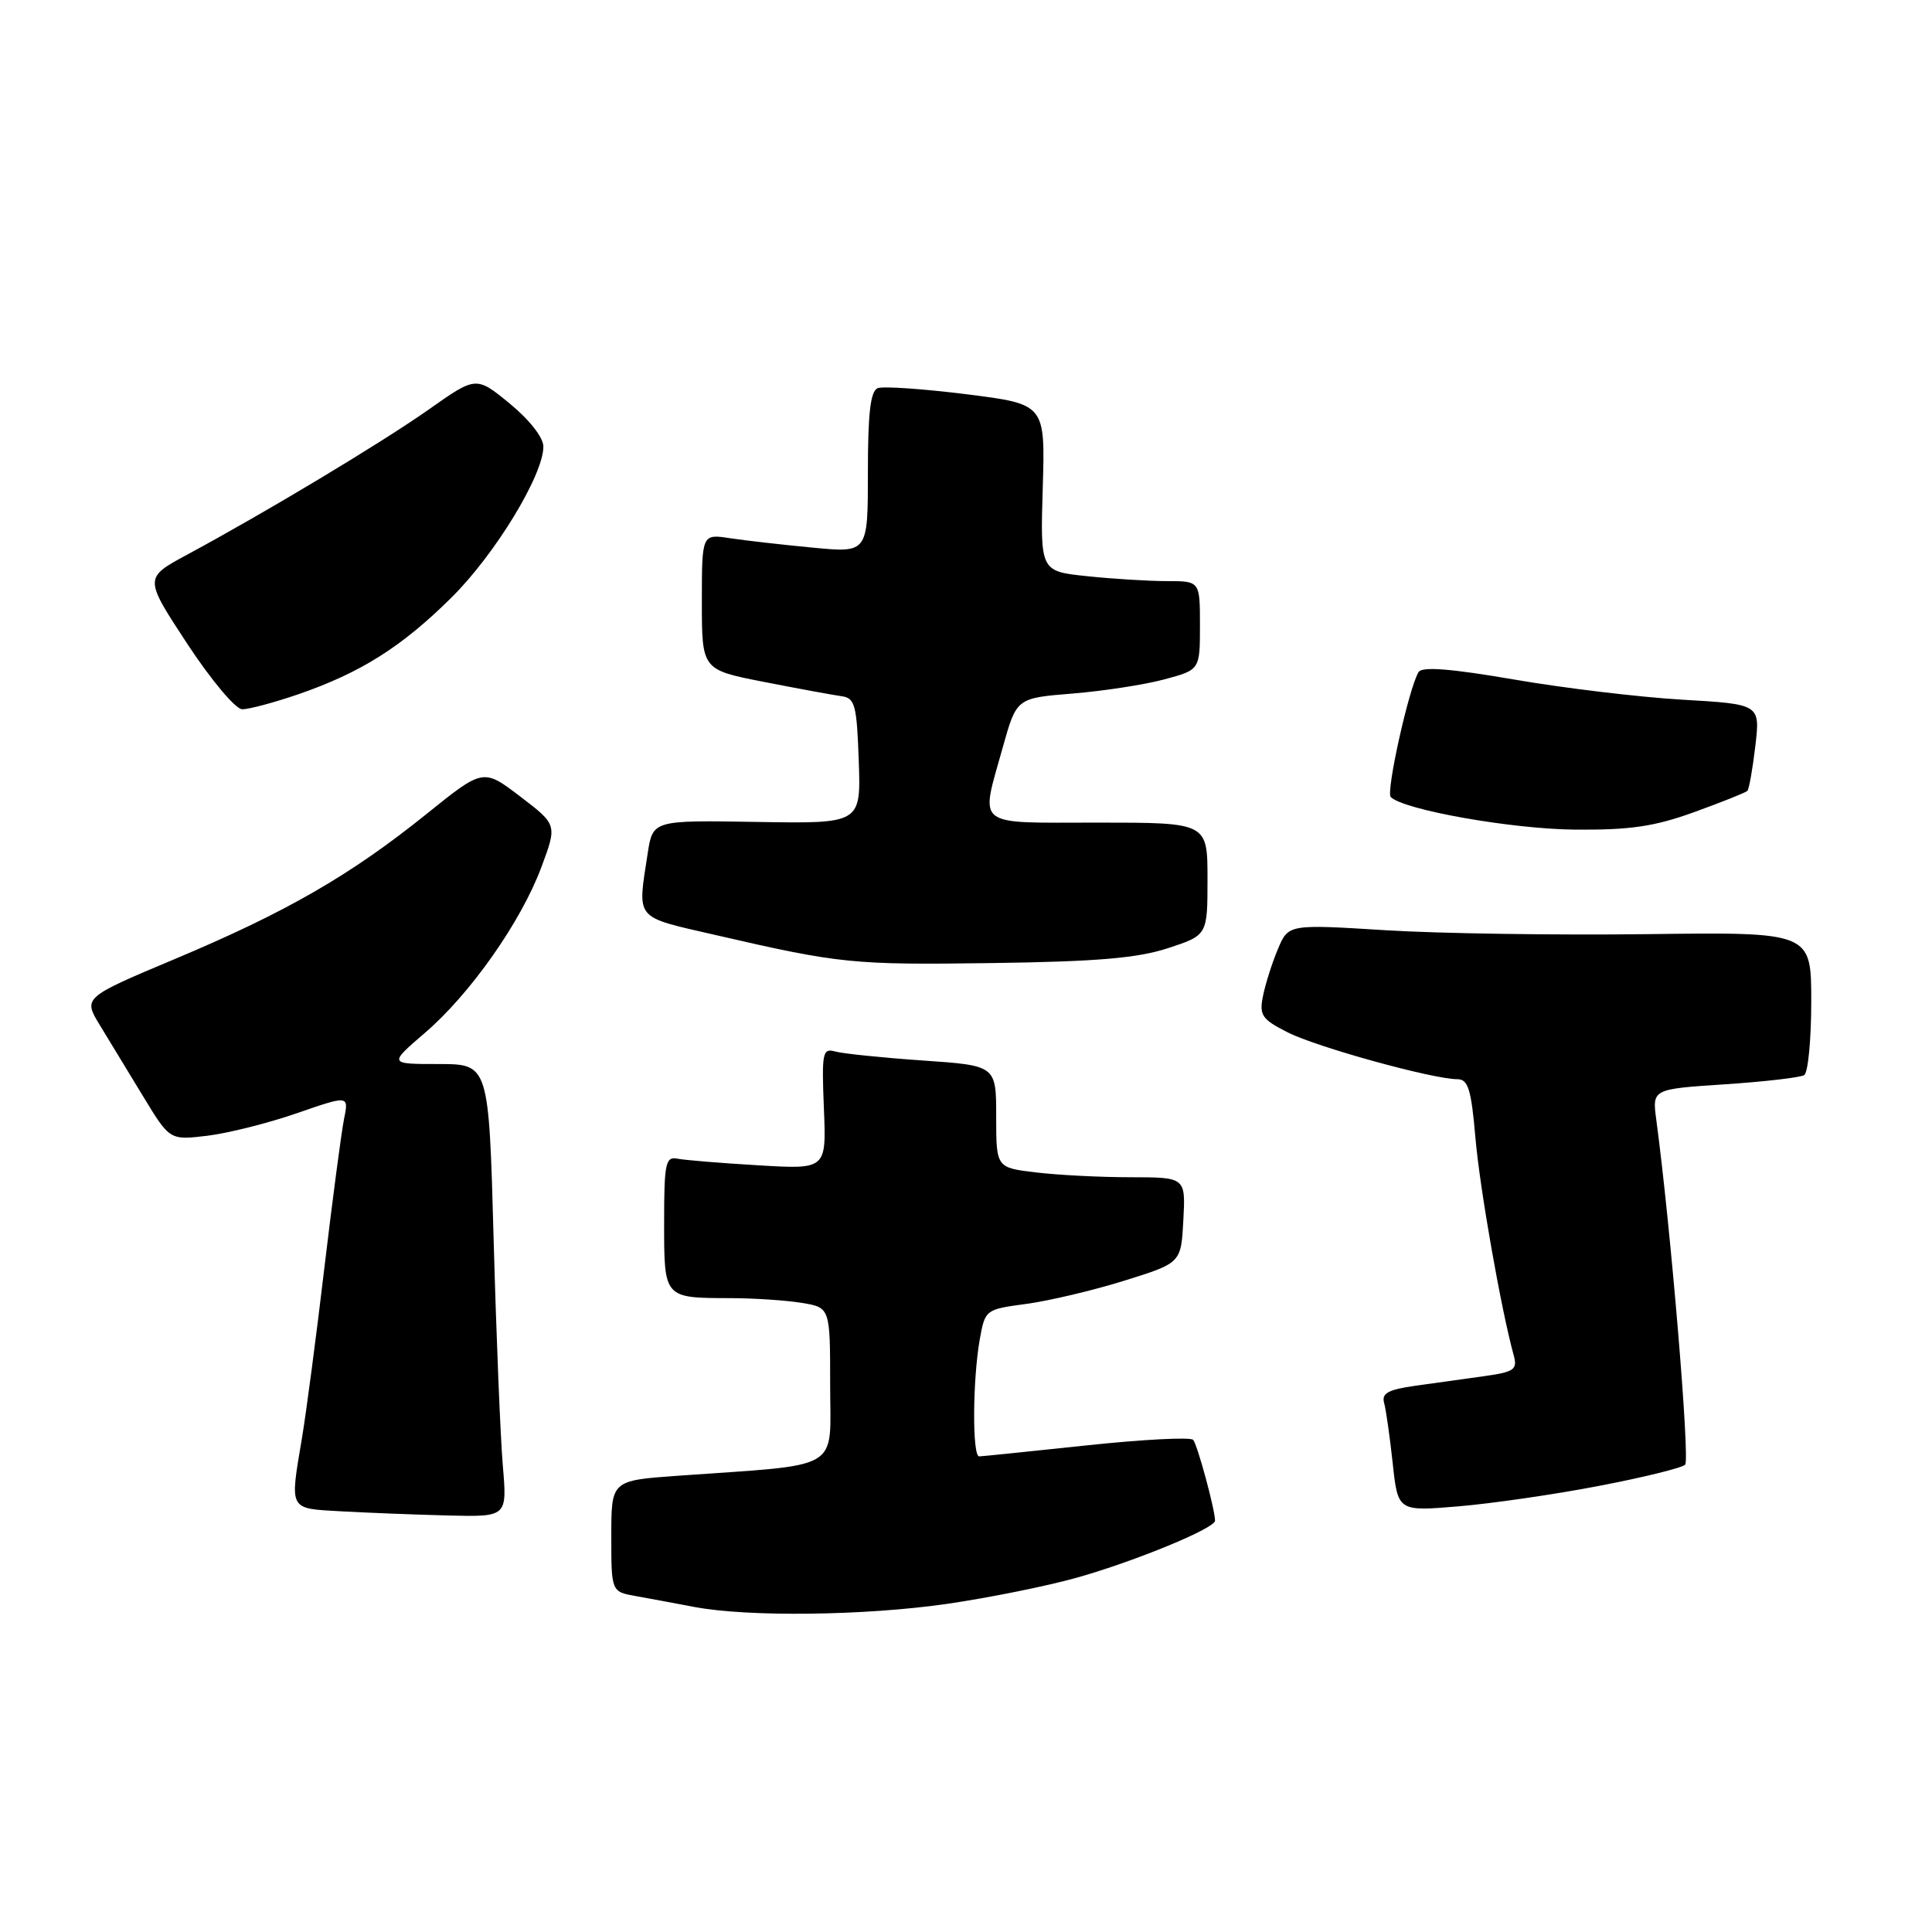 <?xml version="1.0" encoding="UTF-8" standalone="no"?>
<!DOCTYPE svg PUBLIC "-//W3C//DTD SVG 1.1//EN" "http://www.w3.org/Graphics/SVG/1.1/DTD/svg11.dtd" >
<svg xmlns="http://www.w3.org/2000/svg" xmlns:xlink="http://www.w3.org/1999/xlink" version="1.1" viewBox="0 0 256 256">
 <g >
 <path fill="currentColor"
d=" M 125.50 212.52 C 131.00 211.72 138.74 210.16 142.69 209.05 C 150.39 206.88 161.00 202.51 161.00 201.50 C 161.00 200.05 158.67 191.44 158.10 190.79 C 157.76 190.40 151.41 190.73 143.99 191.52 C 136.57 192.31 130.16 192.97 129.75 192.98 C 128.82 193.00 128.87 182.90 129.82 177.50 C 130.53 173.53 130.57 173.50 136.02 172.77 C 139.03 172.36 144.88 170.98 149.00 169.69 C 156.50 167.35 156.50 167.35 156.80 161.67 C 157.10 156.00 157.10 156.00 149.80 155.99 C 145.78 155.99 140.14 155.70 137.25 155.35 C 132.00 154.72 132.00 154.72 132.00 147.95 C 132.00 141.19 132.00 141.19 122.25 140.52 C 116.89 140.15 111.68 139.61 110.67 139.33 C 108.99 138.86 108.87 139.46 109.17 146.88 C 109.50 154.95 109.50 154.95 100.50 154.41 C 95.55 154.12 90.71 153.72 89.75 153.53 C 88.19 153.22 88.00 154.14 88.00 161.99 C 88.00 172.07 87.94 171.99 96.83 172.01 C 99.95 172.02 104.19 172.30 106.25 172.64 C 110.00 173.26 110.00 173.26 110.00 183.53 C 110.00 195.10 111.89 193.97 89.75 195.55 C 81.00 196.18 81.00 196.18 81.00 203.54 C 81.00 210.91 81.00 210.91 84.25 211.49 C 86.04 211.81 89.53 212.46 92.00 212.93 C 99.14 214.28 114.62 214.09 125.50 212.52 Z  M 66.63 194.25 C 66.31 190.54 65.76 177.04 65.41 164.25 C 64.77 141.00 64.77 141.00 58.13 140.99 C 51.50 140.99 51.50 140.99 56.26 136.90 C 62.30 131.73 69.05 122.13 71.74 114.89 C 73.83 109.28 73.83 109.28 68.93 105.54 C 64.03 101.81 64.03 101.81 56.50 107.87 C 46.45 115.96 37.97 120.85 23.25 127.04 C 11.00 132.19 11.00 132.19 13.25 135.87 C 14.49 137.90 17.07 142.15 19.00 145.33 C 22.50 151.09 22.50 151.09 27.50 150.49 C 30.25 150.15 35.59 148.81 39.36 147.50 C 46.23 145.12 46.23 145.12 45.58 148.31 C 45.23 150.06 44.06 158.93 42.98 168.00 C 41.91 177.07 40.57 187.20 40.02 190.50 C 38.39 200.23 38.18 199.86 45.25 200.26 C 48.69 200.45 55.03 200.70 59.35 200.81 C 67.20 201.00 67.20 201.00 66.63 194.25 Z  M 211.87 196.89 C 217.72 195.77 222.86 194.51 223.29 194.08 C 223.95 193.44 221.37 162.54 219.47 148.40 C 218.92 144.31 218.92 144.31 228.52 143.68 C 233.80 143.33 238.54 142.78 239.06 142.46 C 239.58 142.14 240.00 137.75 240.00 132.69 C 240.00 123.50 240.00 123.50 218.25 123.78 C 206.29 123.93 190.70 123.70 183.60 123.26 C 170.71 122.46 170.71 122.46 169.32 125.78 C 168.55 127.61 167.67 130.40 167.35 131.98 C 166.84 134.53 167.20 135.06 170.64 136.80 C 174.51 138.76 189.87 143.00 193.11 143.00 C 194.53 143.00 194.95 144.34 195.50 150.75 C 196.09 157.56 198.91 173.55 200.58 179.61 C 201.09 181.48 200.64 181.80 196.58 182.36 C 194.06 182.71 189.96 183.28 187.47 183.63 C 183.95 184.13 183.05 184.62 183.40 185.88 C 183.65 186.77 184.16 190.37 184.54 193.88 C 185.23 200.27 185.23 200.27 193.24 199.60 C 197.64 199.23 206.03 198.02 211.87 196.89 Z  M 154.75 125.64 C 160.00 123.92 160.00 123.92 160.00 116.46 C 160.00 109.00 160.00 109.00 145.50 109.00 C 128.89 109.00 129.88 109.78 132.88 99.00 C 134.70 92.50 134.70 92.50 142.10 91.90 C 146.17 91.57 151.64 90.73 154.25 90.03 C 159.00 88.76 159.00 88.76 159.00 82.88 C 159.00 77.00 159.00 77.00 154.65 77.00 C 152.25 77.00 147.49 76.71 144.07 76.35 C 137.84 75.70 137.84 75.70 138.17 64.62 C 138.50 53.55 138.50 53.55 128.06 52.24 C 122.32 51.52 117.03 51.16 116.31 51.43 C 115.34 51.81 115.00 54.72 115.00 62.60 C 115.00 73.26 115.00 73.26 107.75 72.57 C 103.76 72.19 98.81 71.63 96.75 71.32 C 93.00 70.74 93.00 70.74 93.00 79.74 C 93.00 88.75 93.00 88.75 101.25 90.36 C 105.79 91.25 110.40 92.10 111.50 92.25 C 113.29 92.49 113.53 93.39 113.79 100.83 C 114.08 109.14 114.08 109.14 100.29 108.91 C 86.50 108.68 86.50 108.68 85.82 113.09 C 84.46 121.99 83.97 121.40 94.75 123.88 C 111.30 127.70 112.98 127.87 131.50 127.61 C 145.29 127.42 150.73 126.96 154.75 125.64 Z  M 224.52 107.60 C 228.16 106.28 231.31 105.02 231.53 104.80 C 231.76 104.58 232.23 101.90 232.59 98.86 C 233.24 93.31 233.24 93.31 222.87 92.71 C 217.17 92.37 207.13 91.17 200.57 90.03 C 192.25 88.60 188.43 88.30 187.97 89.05 C 186.70 91.10 183.62 104.95 184.28 105.61 C 185.99 107.32 200.36 109.86 208.70 109.93 C 216.05 109.99 219.25 109.51 224.52 107.60 Z  M 39.51 92.00 C 47.78 89.15 53.24 85.71 59.82 79.18 C 65.61 73.45 72.00 62.94 72.00 59.18 C 72.00 57.97 70.17 55.64 67.55 53.48 C 63.09 49.83 63.09 49.83 56.80 54.27 C 50.46 58.72 35.38 67.79 24.79 73.50 C 19.09 76.58 19.09 76.58 24.79 85.27 C 27.97 90.11 31.21 93.97 32.09 93.98 C 32.97 93.99 36.31 93.10 39.51 92.00 Z "/>
</g>
</svg>